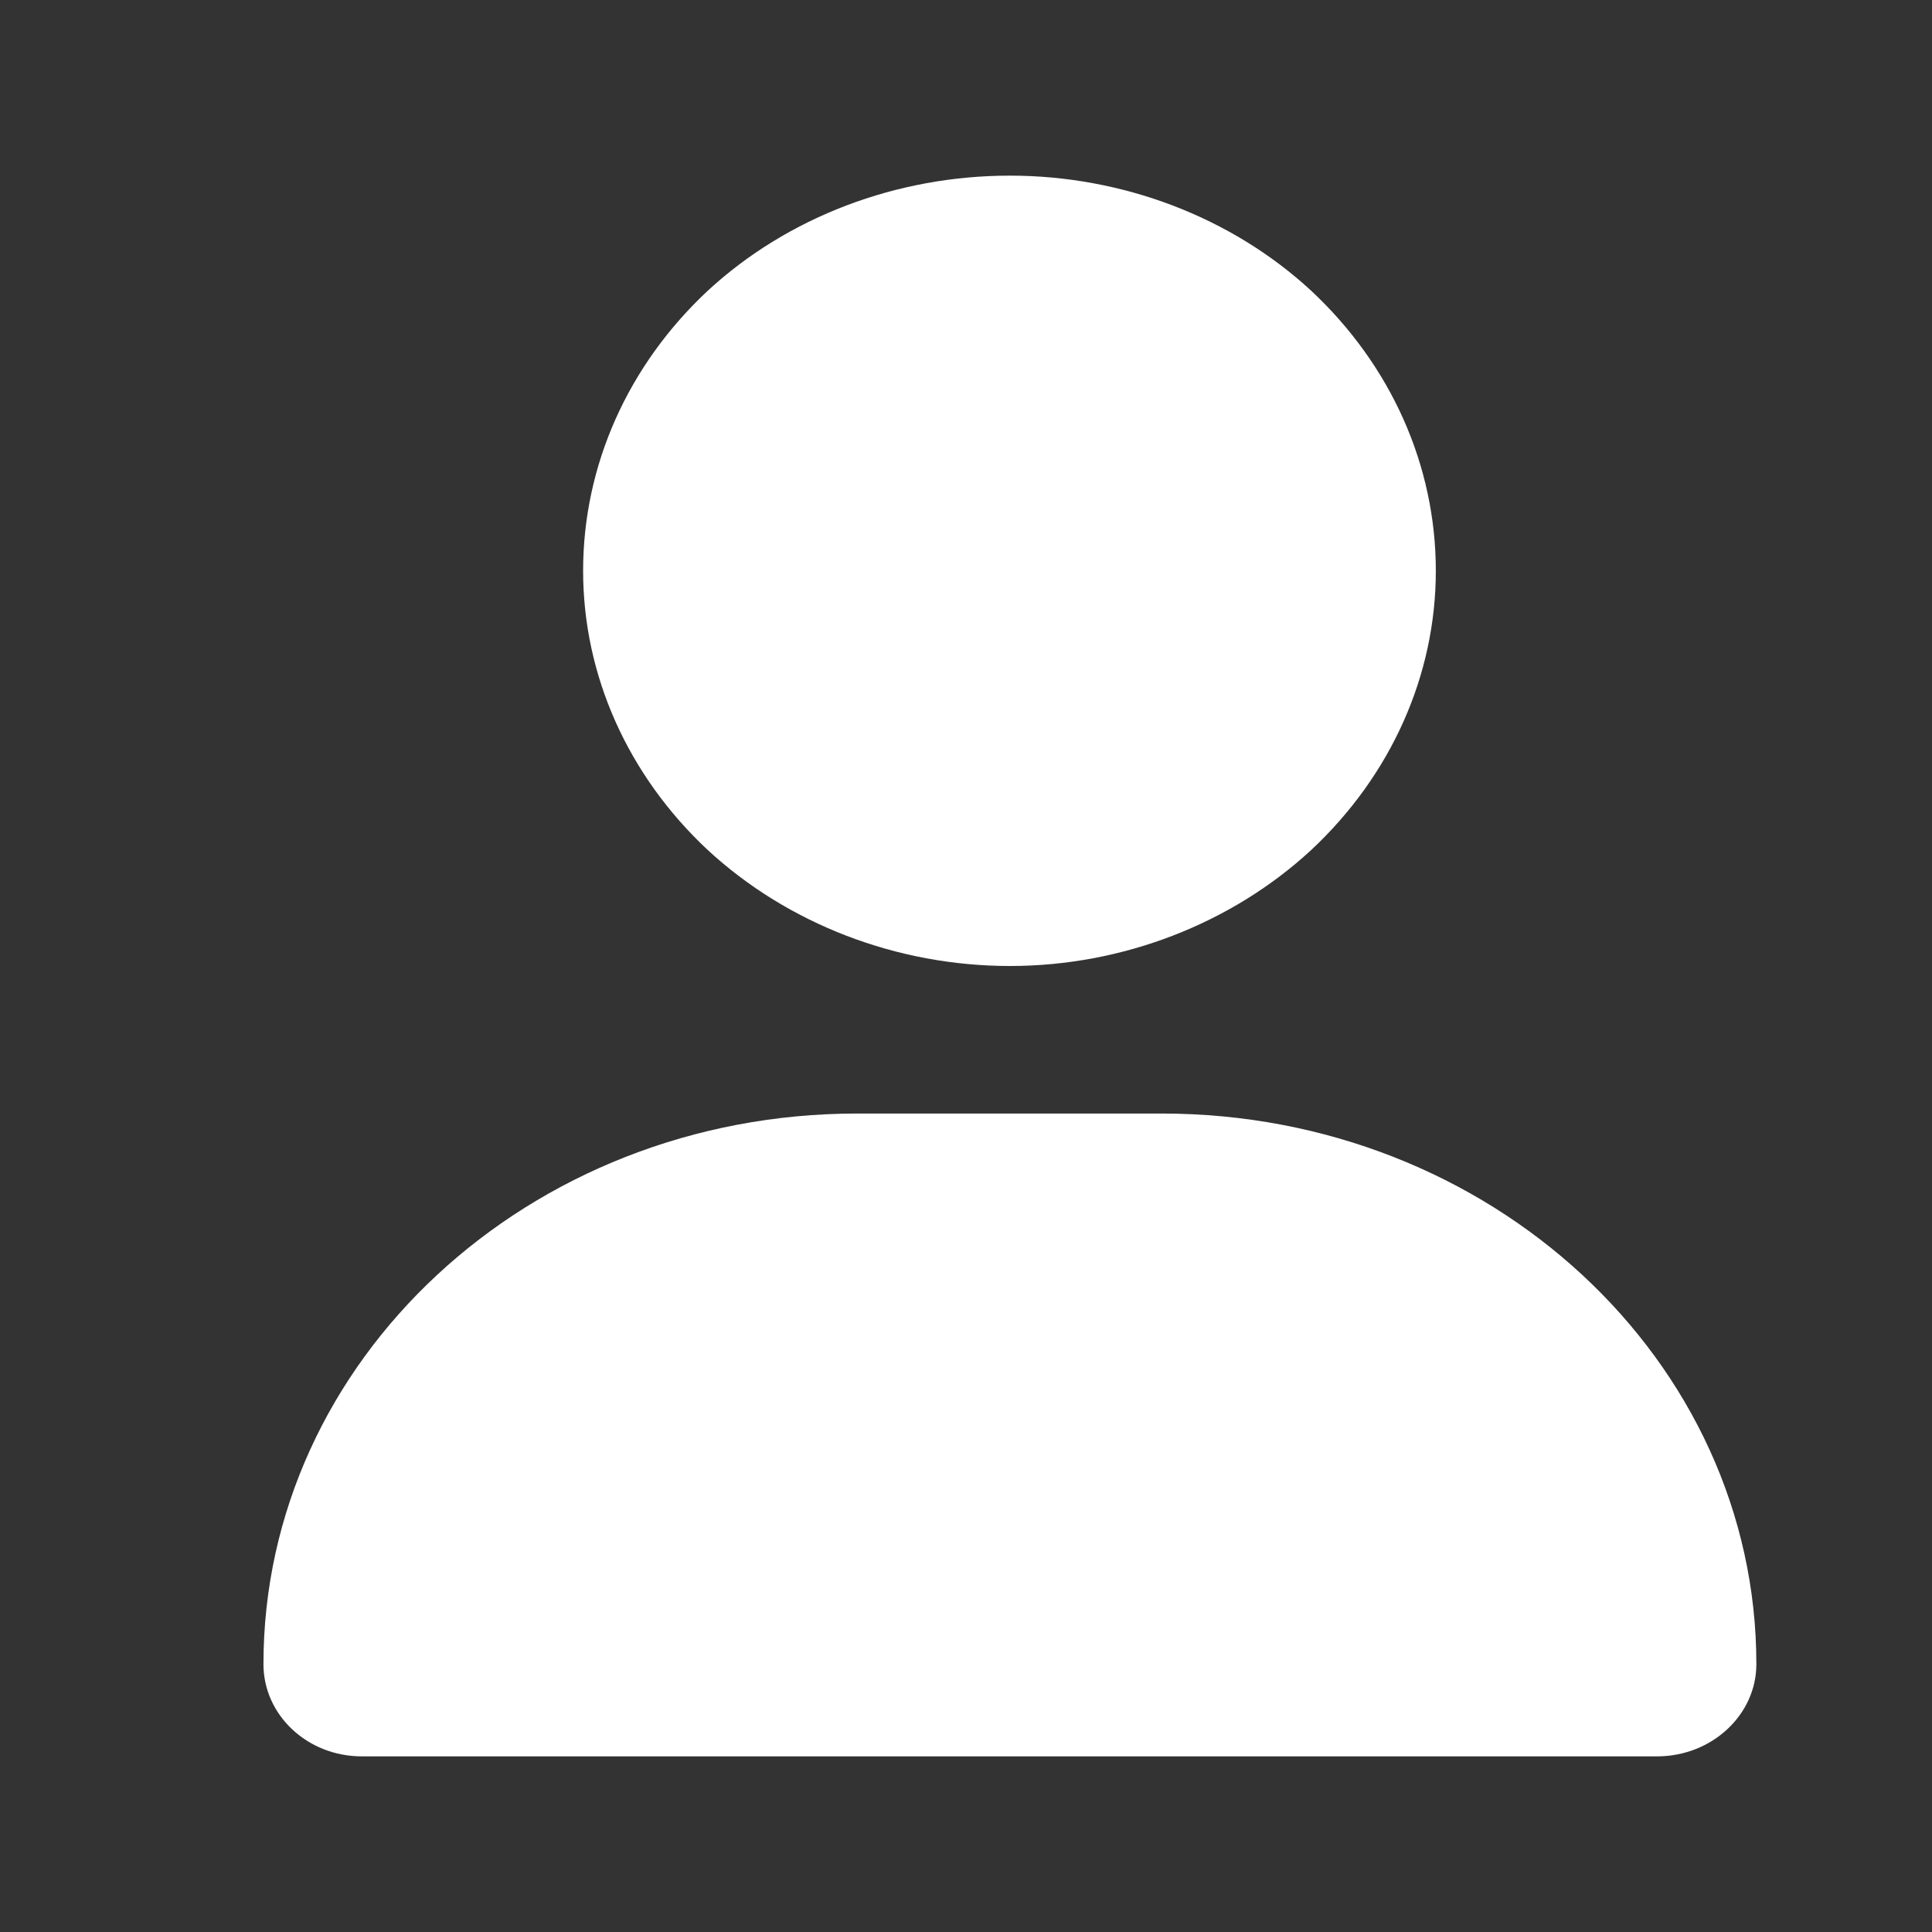 <svg width="22" height="22" viewBox="0 0 22 22" fill="none" xmlns="http://www.w3.org/2000/svg" xmlns:xlink="http://www.w3.org/1999/xlink">
	<rect x="0" y="0" width="22" height="22" fill="#333333" stroke="none"/>
	<desc>
			Created with Pixso.
	</desc>
	<defs>
		<clipPath id="clip42_6582">
			<rect id="Component 4" rx="0" width="21" height="21" transform="translate(0.5 0.5)" fill="white" fill-opacity="0"/>
		</clipPath>
	</defs>
	<rect id="Component 4" rx="0" width="21" height="21" transform="translate(0.5 0.5)" fill="#FFFFFF" fill-opacity="0"/>
	<g clip-path="url(#clip42_6582)">
		<path id="Vector" d="M11.5 11C12.78 11 14.02 10.52 14.93 9.68C15.84 8.83 16.35 7.69 16.35 6.5C16.35 5.3 15.84 4.16 14.93 3.31C14.02 2.47 12.78 2 11.5 2C10.21 2 8.97 2.47 8.06 3.31C7.15 4.16 6.64 5.3 6.64 6.5C6.64 7.69 7.15 8.83 8.06 9.68C8.97 10.52 10.21 11 11.5 11ZM9.76 12.68C6.02 12.68 3 15.49 3 18.95C3 19.53 3.5 20 4.12 20L18.87 20C19.49 20 20 19.53 20 18.95C20 15.49 16.97 12.68 13.23 12.68L9.76 12.68Z" fill="#FFFFFF" fill-opacity="1" fill-rule="nonzero"/>
	</g>
</svg>
